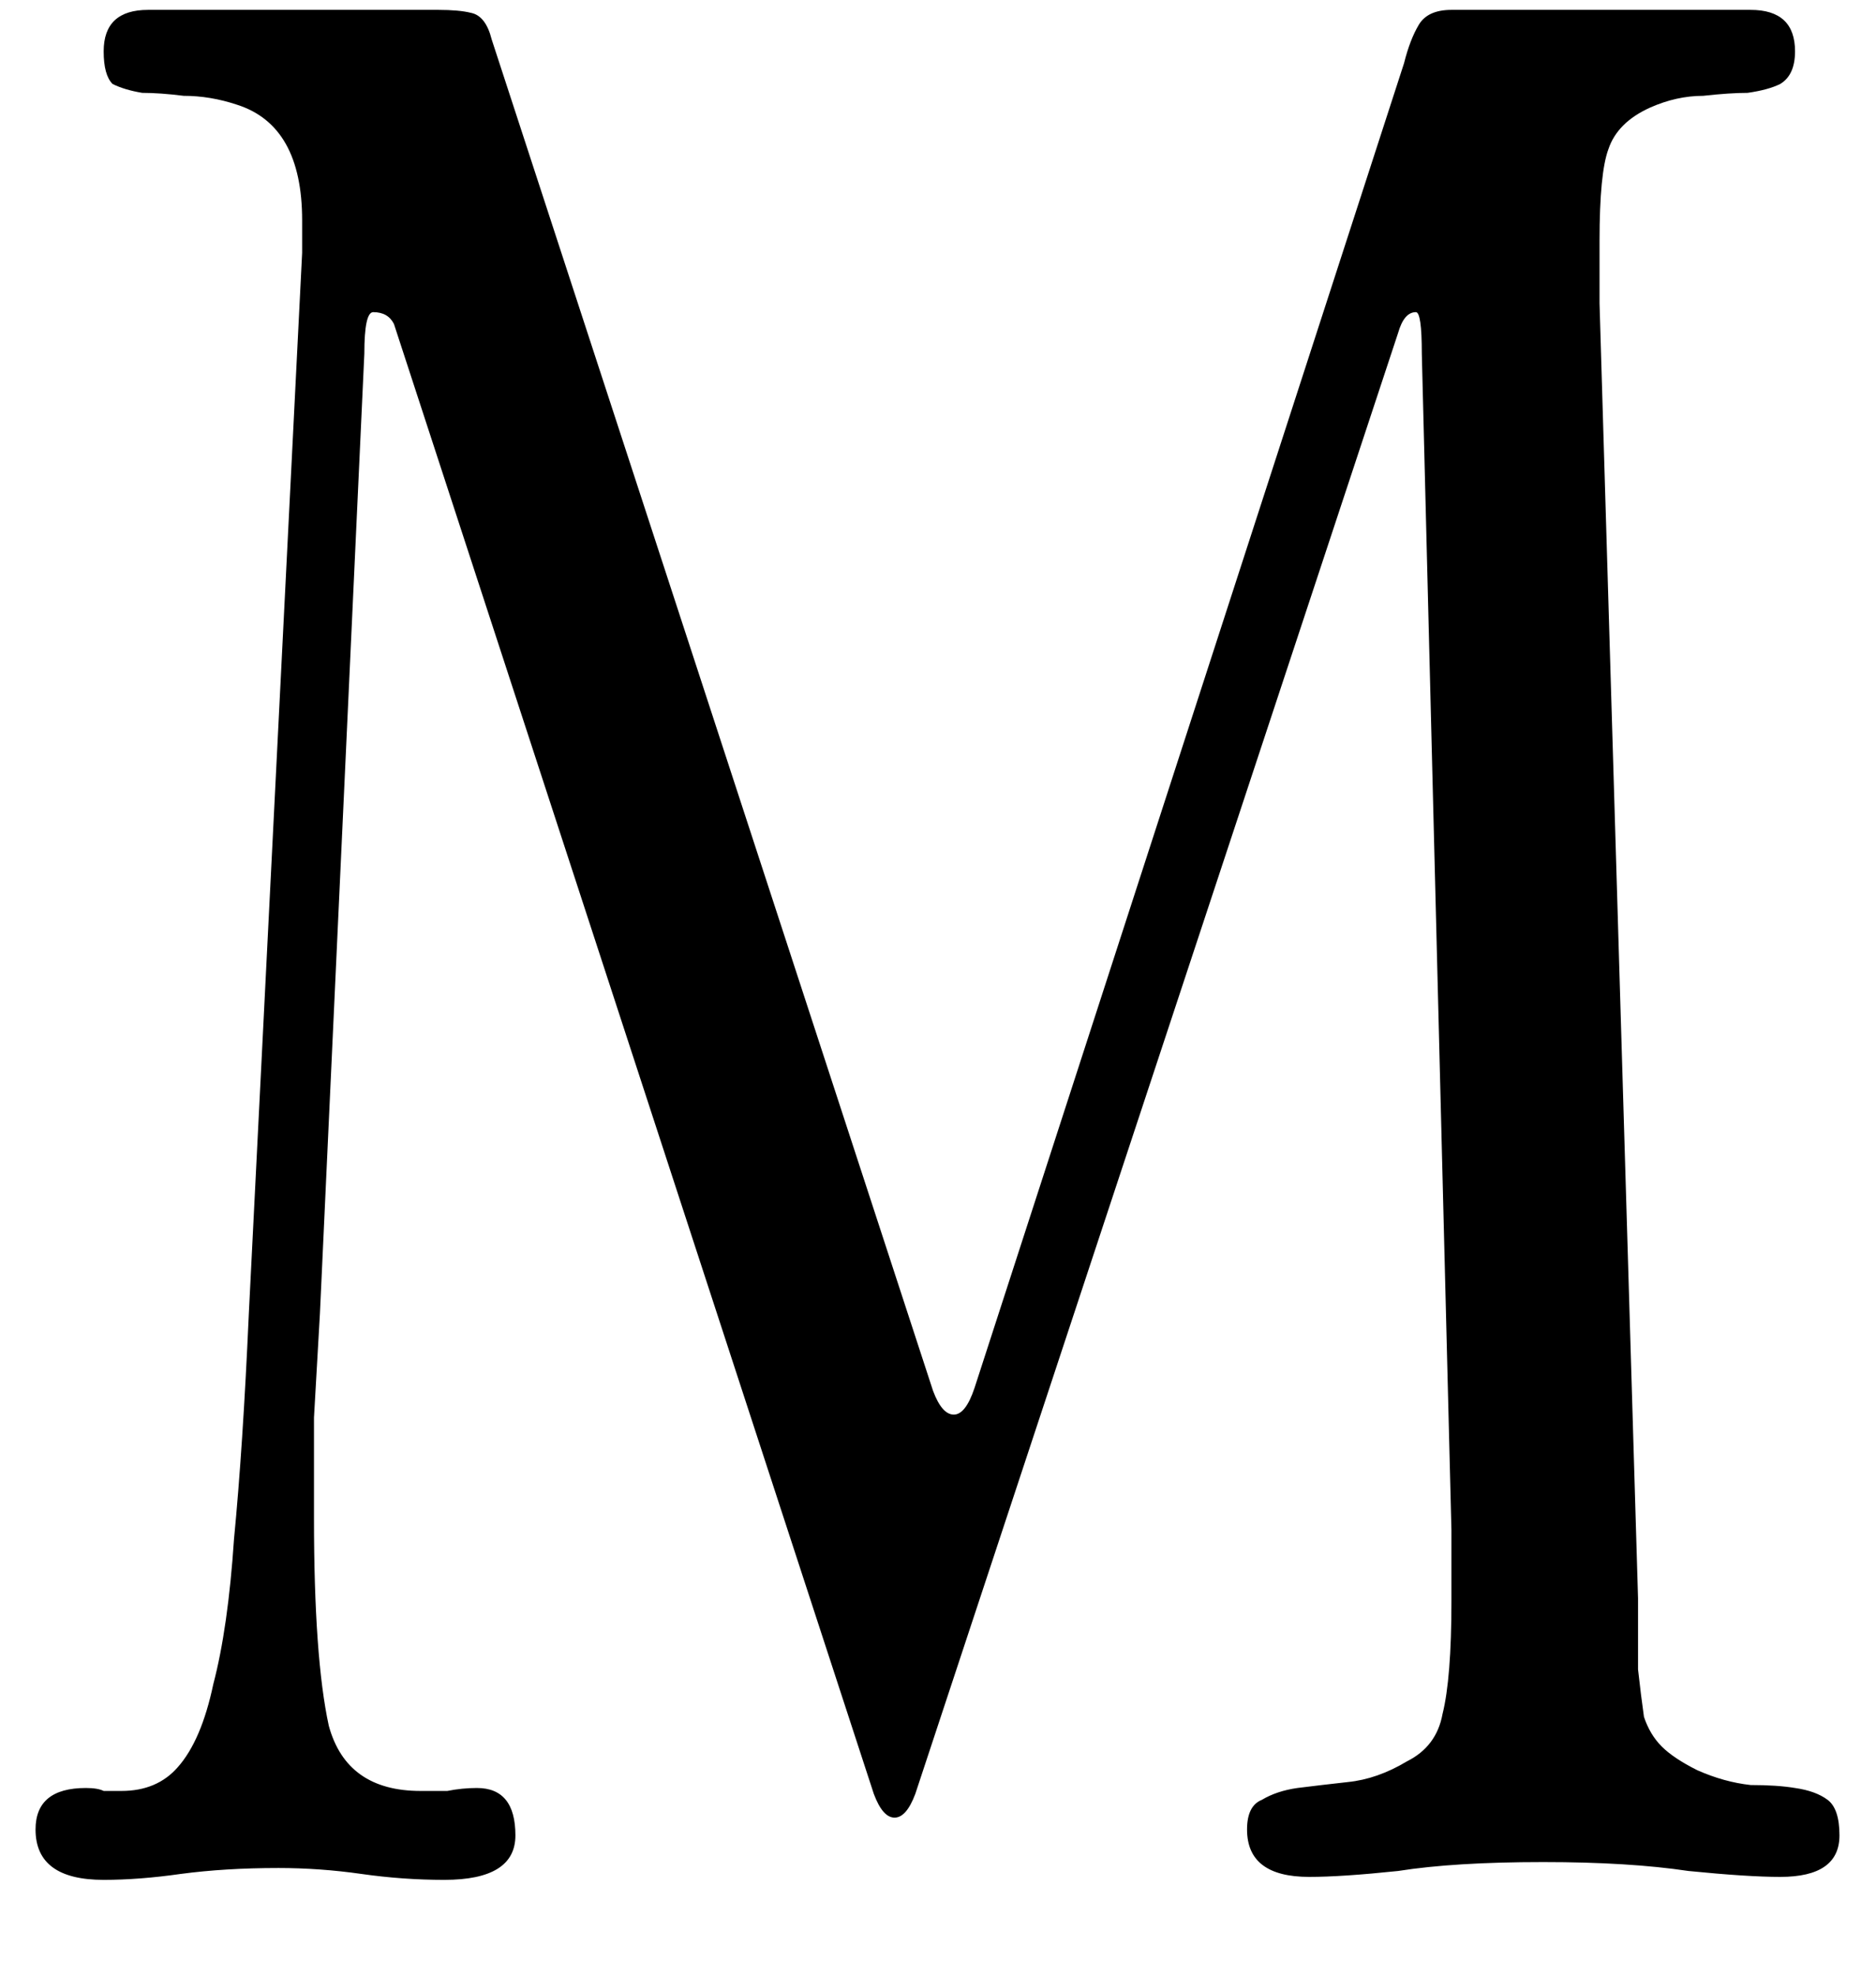 <svg width="19" height="20" viewBox="0 0 19 20" fill="none" xmlns="http://www.w3.org/2000/svg">
<path d="M1.5 0.1H4.44C4.58 0.1 4.69 0.11 4.77 0.13C4.87 0.15 4.94 0.24 4.98 0.4L9.45 14.08C9.51 14.24 9.58 14.32 9.66 14.32C9.74 14.32 9.81 14.23 9.87 14.05L14.22 0.64C14.26 0.48 14.31 0.35 14.37 0.25C14.43 0.15 14.54 0.1 14.7 0.1H17.73C18.03 0.1 18.18 0.24 18.18 0.52C18.18 0.68 18.13 0.79 18.03 0.85C17.95 0.89 17.84 0.92 17.7 0.94C17.58 0.94 17.43 0.95 17.25 0.97C17.07 0.97 16.89 1.01 16.71 1.09C16.49 1.19 16.35 1.33 16.29 1.51C16.23 1.67 16.2 1.98 16.2 2.44V3.07L16.59 16.18C16.59 16.46 16.59 16.7 16.59 16.9C16.61 17.08 16.63 17.24 16.65 17.38C16.69 17.5 16.75 17.6 16.83 17.68C16.91 17.76 17.03 17.84 17.19 17.92C17.37 18 17.55 18.05 17.73 18.07C17.91 18.07 18.06 18.08 18.18 18.1C18.32 18.12 18.43 18.16 18.51 18.22C18.59 18.28 18.63 18.4 18.63 18.58C18.63 18.86 18.43 19 18.03 19C17.81 19 17.5 18.98 17.1 18.94C16.7 18.88 16.21 18.85 15.63 18.85C15.03 18.85 14.54 18.88 14.16 18.94C13.78 18.98 13.48 19 13.26 19C12.84 19 12.63 18.84 12.63 18.52C12.63 18.36 12.68 18.26 12.78 18.22C12.88 18.16 13 18.12 13.14 18.1C13.3 18.08 13.47 18.06 13.65 18.04C13.85 18.02 14.05 17.95 14.25 17.83C14.45 17.73 14.57 17.57 14.61 17.35C14.67 17.11 14.7 16.73 14.7 16.21V15.49L14.4 3.58C14.4 3.3 14.38 3.16 14.34 3.16C14.26 3.16 14.2 3.23 14.16 3.37L9.27 18.16C9.21 18.32 9.14 18.4 9.06 18.4C8.98 18.4 8.91 18.32 8.85 18.16L3.99 3.28C3.95 3.2 3.88 3.16 3.78 3.16C3.72 3.16 3.69 3.3 3.69 3.58L3.24 13.3C3.22 13.64 3.2 13.99 3.18 14.35C3.18 14.69 3.18 15.03 3.18 15.37C3.18 16.31 3.23 17.01 3.33 17.47C3.45 17.91 3.76 18.13 4.26 18.13C4.36 18.13 4.45 18.13 4.53 18.13C4.63 18.11 4.73 18.1 4.83 18.1C5.09 18.1 5.22 18.26 5.22 18.58C5.22 18.88 4.98 19.03 4.5 19.03C4.22 19.03 3.94 19.01 3.66 18.97C3.38 18.93 3.1 18.91 2.82 18.91C2.46 18.91 2.13 18.93 1.83 18.97C1.55 19.01 1.29 19.03 1.05 19.03C0.59 19.03 0.36 18.86 0.36 18.52C0.36 18.24 0.53 18.1 0.87 18.1C0.95 18.1 1.01 18.11 1.05 18.13C1.11 18.13 1.17 18.13 1.23 18.13C1.47 18.13 1.66 18.05 1.8 17.89C1.96 17.71 2.08 17.43 2.16 17.05C2.26 16.67 2.33 16.18 2.37 15.58C2.43 14.96 2.48 14.2 2.52 13.3L3.06 2.56V2.23C3.06 1.59 2.84 1.2 2.4 1.06C2.22 1 2.04 0.97 1.86 0.97C1.7 0.95 1.56 0.94 1.44 0.94C1.32 0.92 1.22 0.89 1.14 0.85C1.08 0.79 1.05 0.68 1.05 0.52C1.05 0.24 1.2 0.1 1.5 0.1Z" fill="black"/>
</svg>
